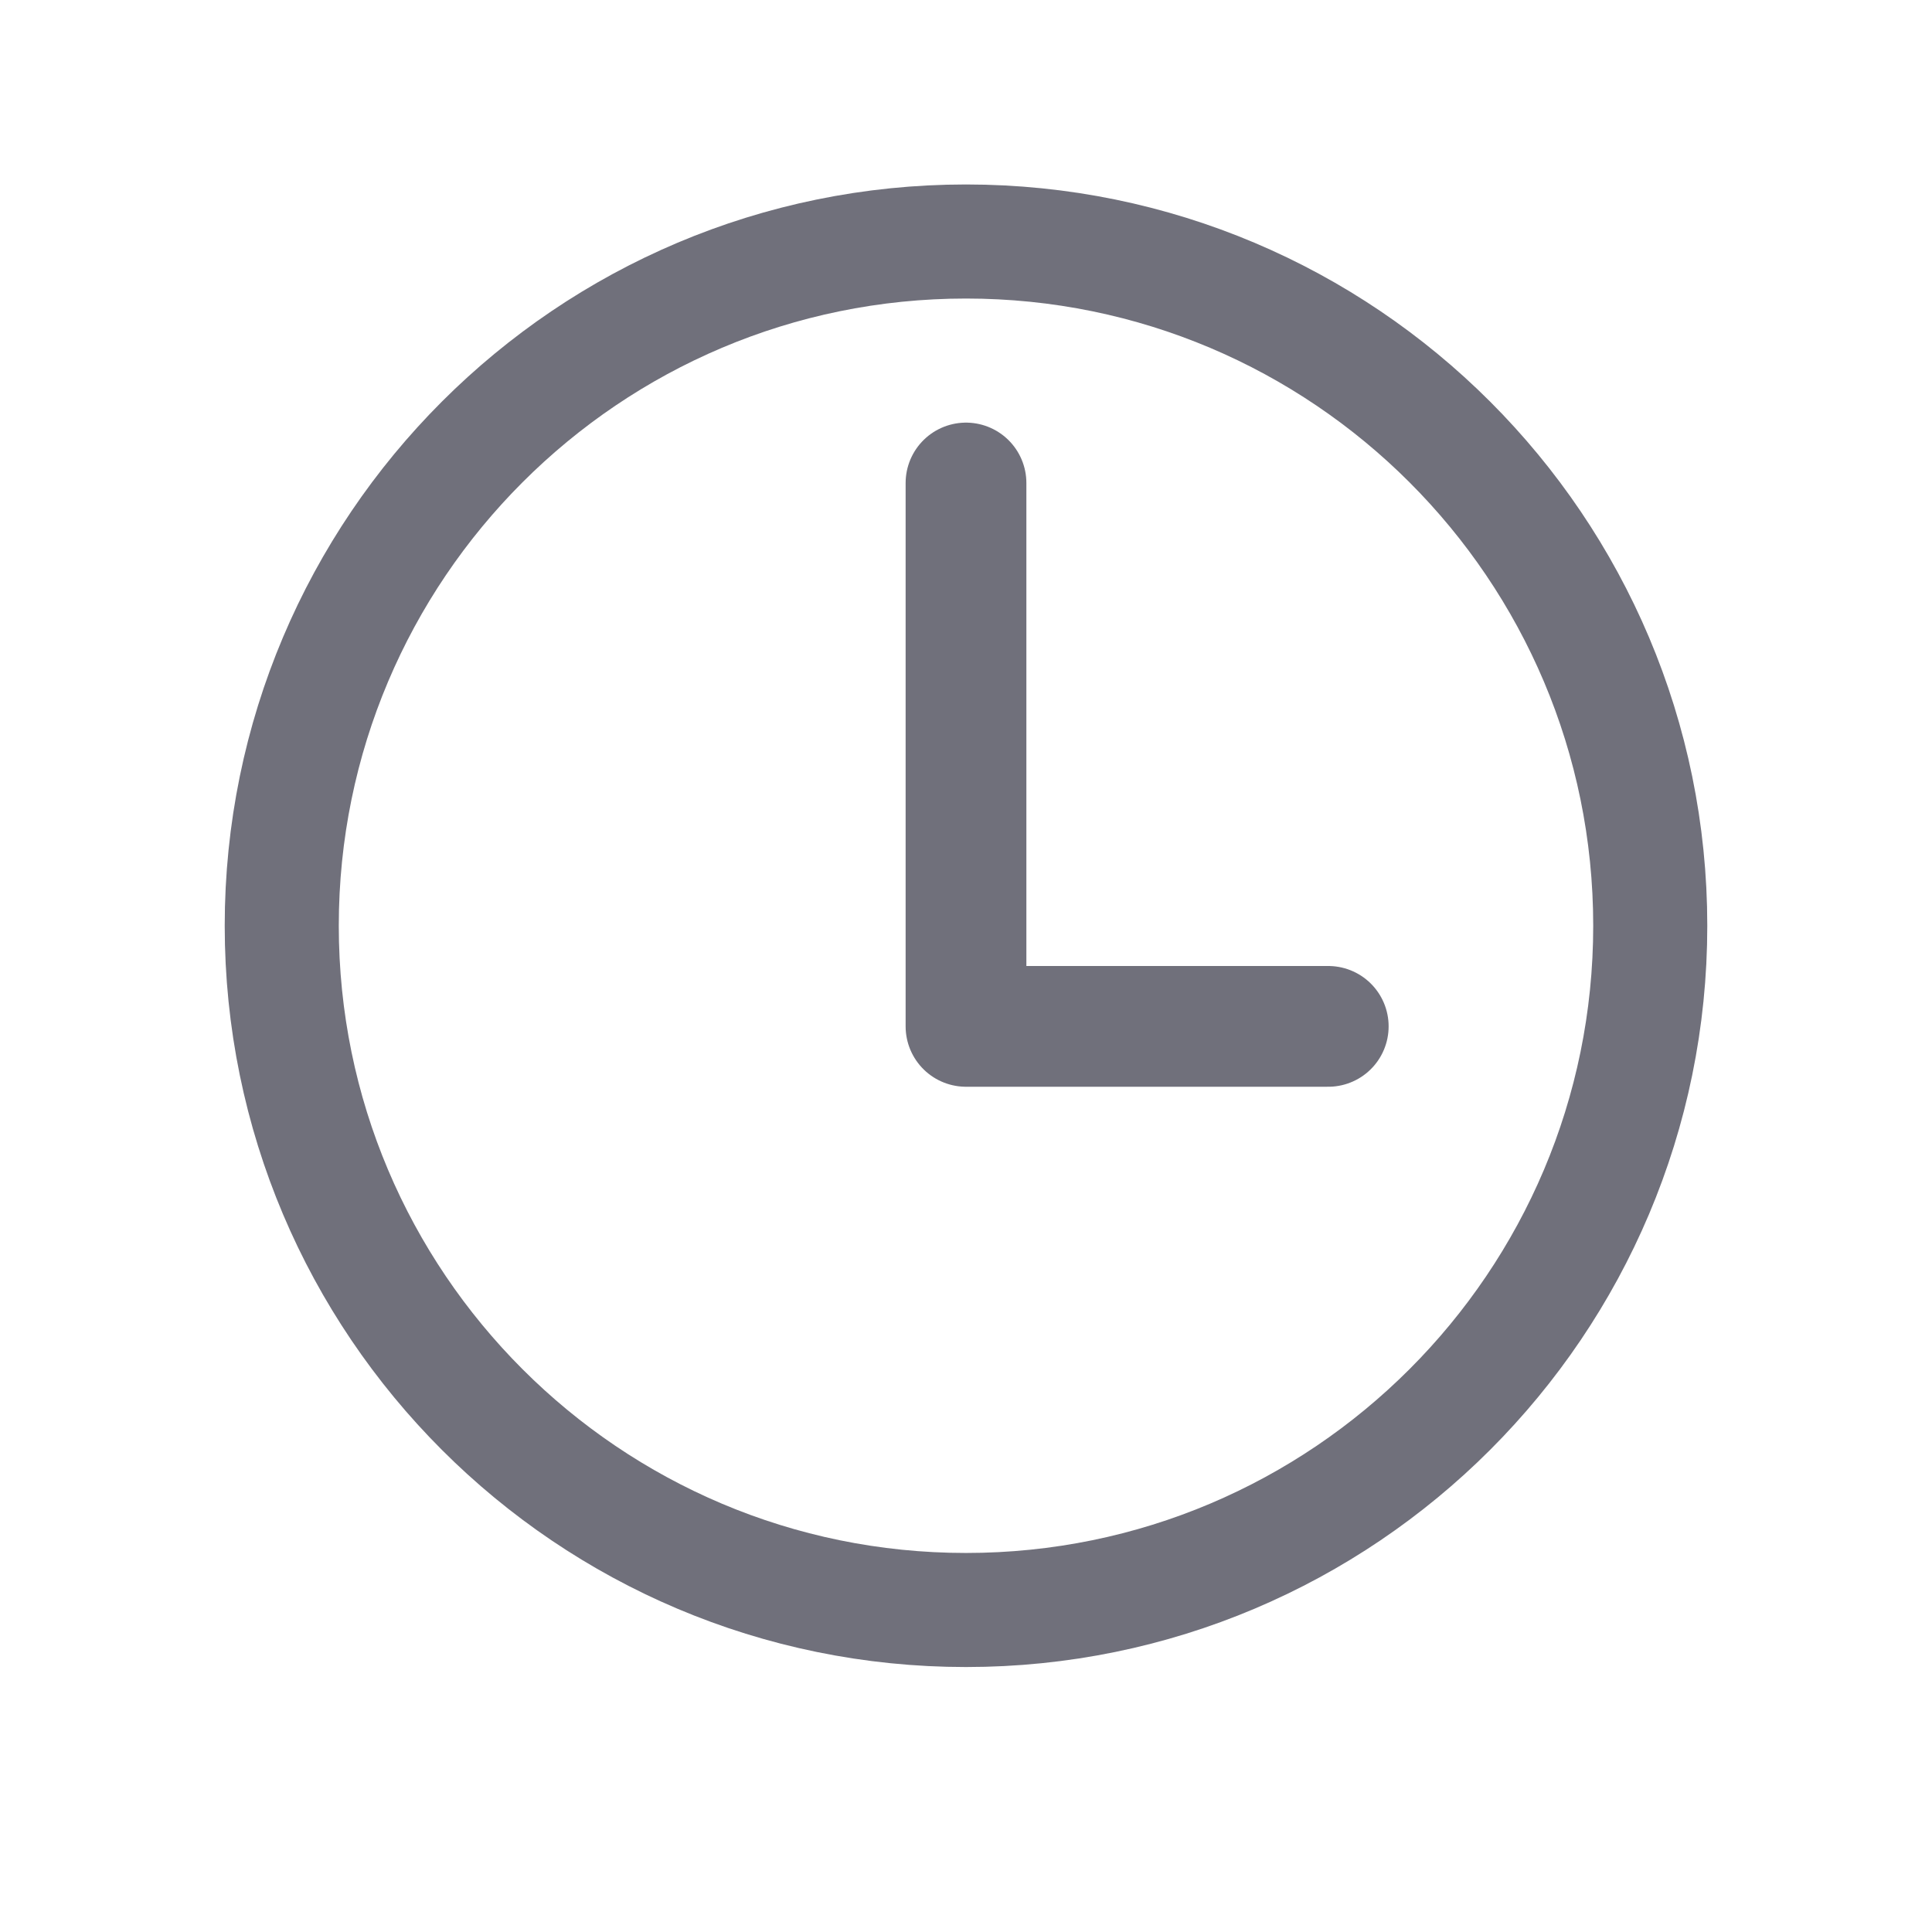 <svg width="24" height="24" viewBox="0 0 24 24" fill="none" xmlns="http://www.w3.org/2000/svg">
<path d="M12 3C7.307 3 3.5 6.807 3.5 11.5C3.5 16.193 7.307 20 12 20C16.693 20 20.5 16.193 20.5 11.5C20.5 6.807 16.693 3 12 3Z" stroke="#70707B" stroke-width="1.417" stroke-miterlimit="10"/>
<path d="M12 6V12.75H16.5" stroke="#70707B" stroke-width="1.5" stroke-linecap="round" stroke-linejoin="round"/>
</svg>

